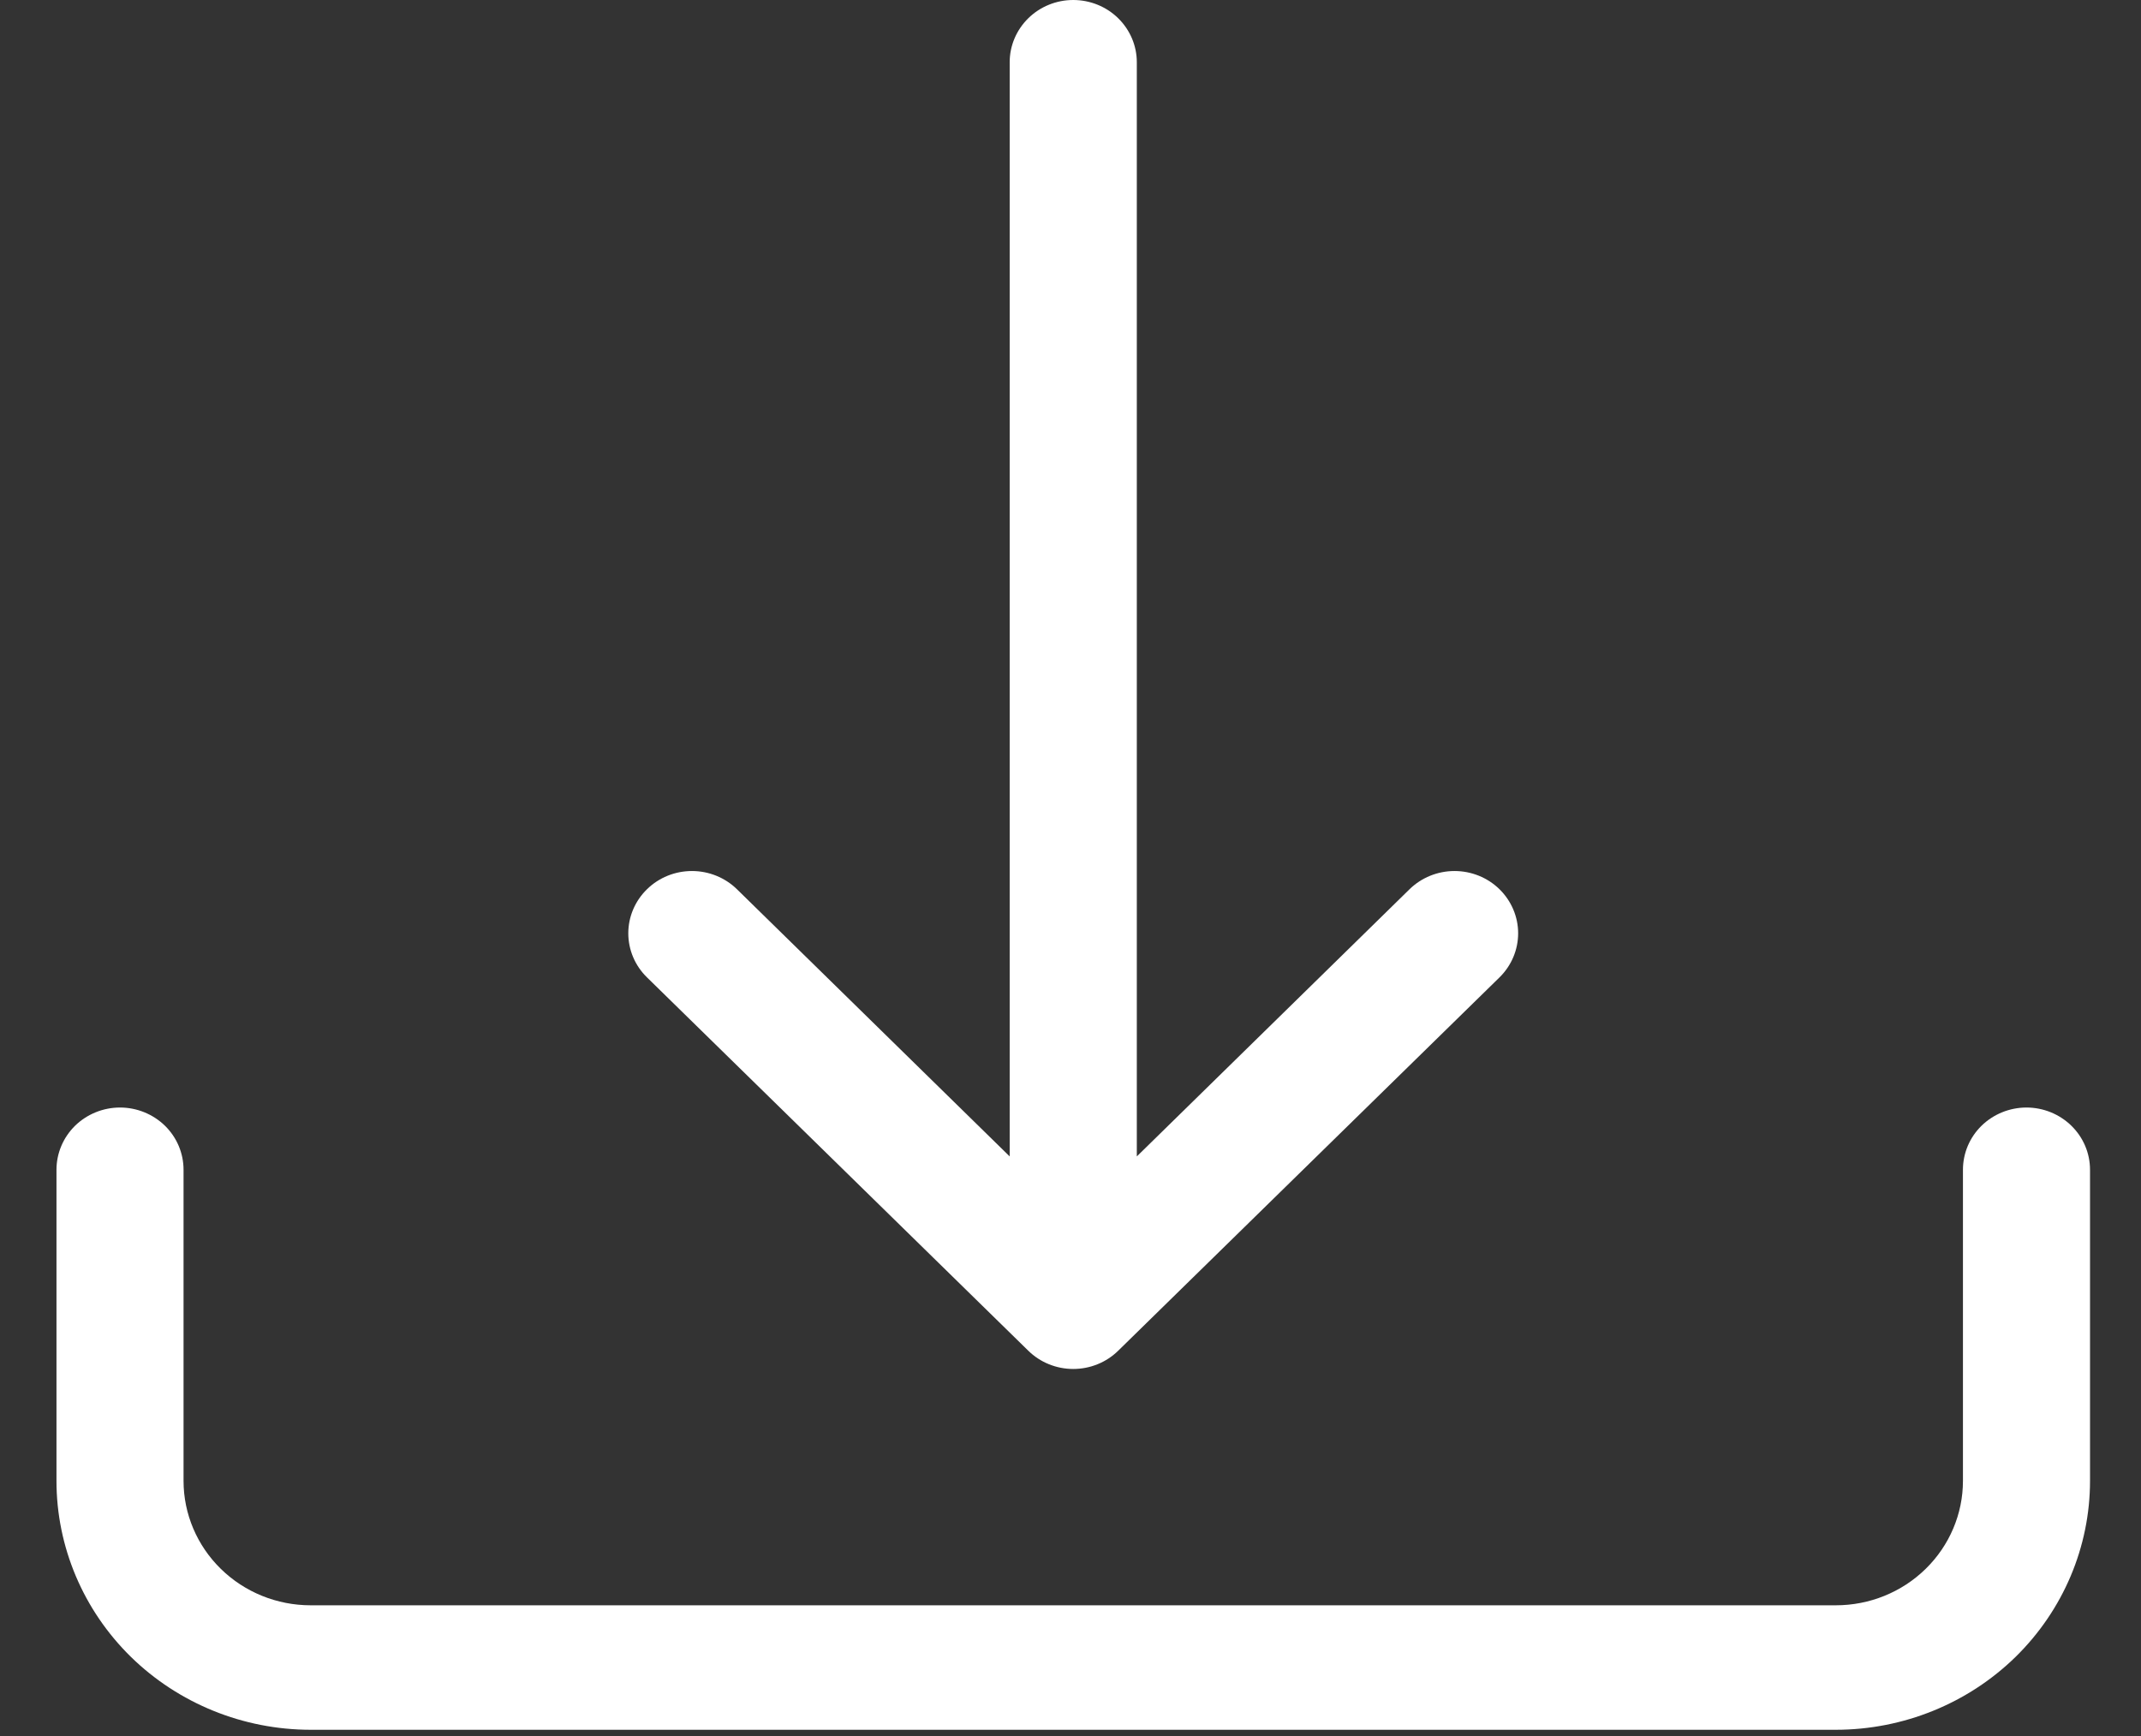 <svg width="37" height="30" viewBox="0 0 37 30" fill="none" xmlns="http://www.w3.org/2000/svg">
<rect x="0" y="0" width="37" height="30" fill="#333333" stroke="none"/>
<path fill-rule="evenodd" clip-rule="evenodd" d="M2.074 19.139C2.365 19.139 2.645 19.253 2.851 19.454C3.057 19.656 3.172 19.929 3.172 20.215V25.591C3.172 26.161 3.404 26.708 3.816 27.111C4.228 27.515 4.786 27.741 5.369 27.741H31.726C32.309 27.741 32.867 27.515 33.279 27.111C33.691 26.708 33.923 26.161 33.923 25.591V20.215C33.923 19.929 34.038 19.656 34.244 19.454C34.45 19.253 34.73 19.139 35.021 19.139C35.312 19.139 35.592 19.253 35.797 19.454C36.004 19.656 36.119 19.929 36.119 20.215V25.591C36.119 26.731 35.656 27.825 34.833 28.632C34.009 29.438 32.891 29.892 31.726 29.892H5.369C4.204 29.892 3.086 29.438 2.262 28.632C1.439 27.825 0.976 26.731 0.976 25.591V20.215C0.976 19.929 1.092 19.656 1.297 19.454C1.503 19.253 1.783 19.139 2.074 19.139Z" fill="white"/>
<path fill-rule="evenodd" clip-rule="evenodd" d="M17.77 23.341C17.872 23.441 17.993 23.521 18.127 23.575C18.26 23.629 18.403 23.657 18.547 23.657C18.692 23.657 18.835 23.629 18.968 23.575C19.102 23.521 19.223 23.441 19.325 23.341L25.914 16.89C26.12 16.688 26.236 16.414 26.236 16.128C26.236 15.843 26.12 15.569 25.914 15.367C25.708 15.165 25.428 15.052 25.137 15.052C24.845 15.052 24.566 15.165 24.359 15.367L19.646 19.984V1.075C19.646 0.79 19.53 0.517 19.324 0.315C19.118 0.113 18.839 0 18.547 0C18.256 0 17.977 0.113 17.771 0.315C17.565 0.517 17.449 0.79 17.449 1.075V19.984L12.736 15.367C12.529 15.165 12.25 15.052 11.958 15.052C11.666 15.052 11.387 15.165 11.181 15.367C10.974 15.569 10.858 15.843 10.858 16.128C10.858 16.414 10.974 16.688 11.181 16.89L17.77 23.341Z" fill="white"/>
</svg>
